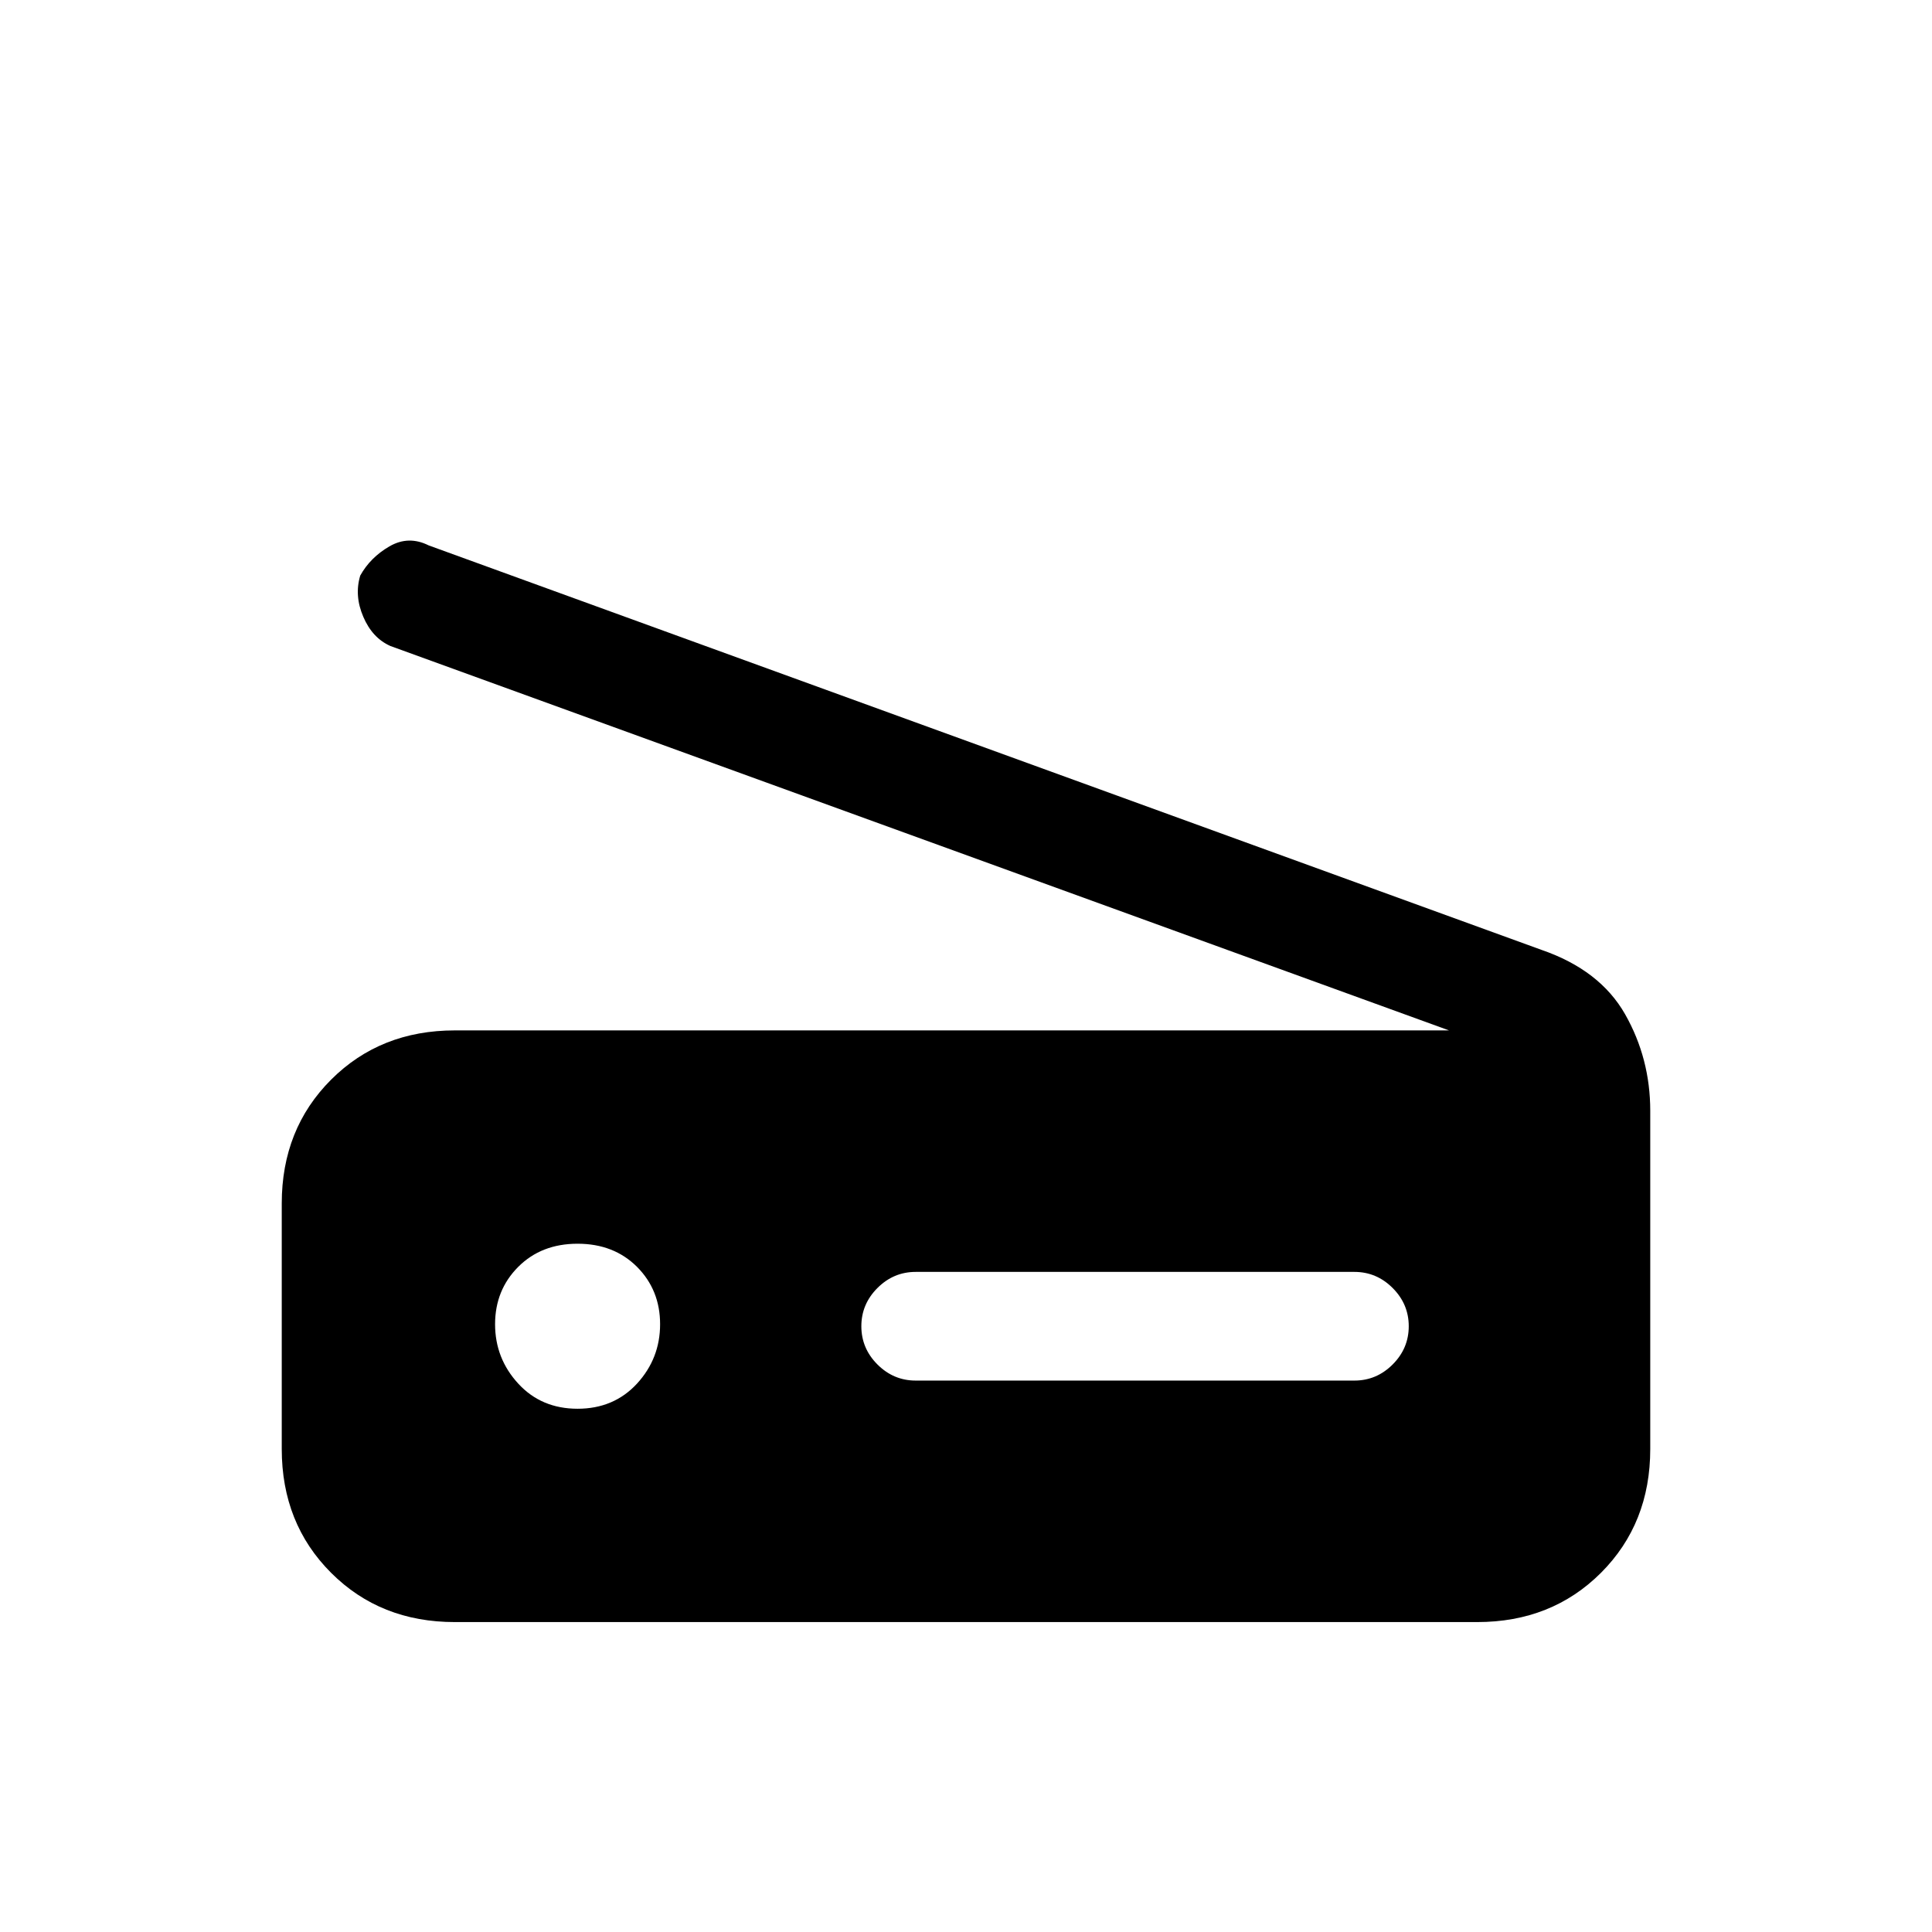 <svg xmlns="http://www.w3.org/2000/svg" height="24" width="24"><path d="M18 12.8 4.85 8.025q-.225-.1-.337-.363Q4.4 7.4 4.475 7.15q.125-.225.363-.363.237-.137.487-.012L19.15 11.8q.725.25 1.038.8.312.55.312 1.2V18q0 .925-.612 1.538-.613.612-1.538.612H5.65q-.925 0-1.537-.612Q3.5 18.925 3.5 18v-3.05q0-.925.613-1.538.612-.612 1.537-.612Zm-6.625 4.35h5.45q.275 0 .475-.2.2-.2.2-.475 0-.275-.2-.475-.2-.2-.475-.2h-5.45q-.275 0-.475.2-.2.2-.2.475 0 .275.2.475.2.2.475.2Zm-4.2.35q.45 0 .738-.312.287-.313.287-.738t-.287-.713q-.288-.287-.738-.287t-.737.287q-.288.288-.288.713t.288.738q.287.312.737.312Z"/></svg>